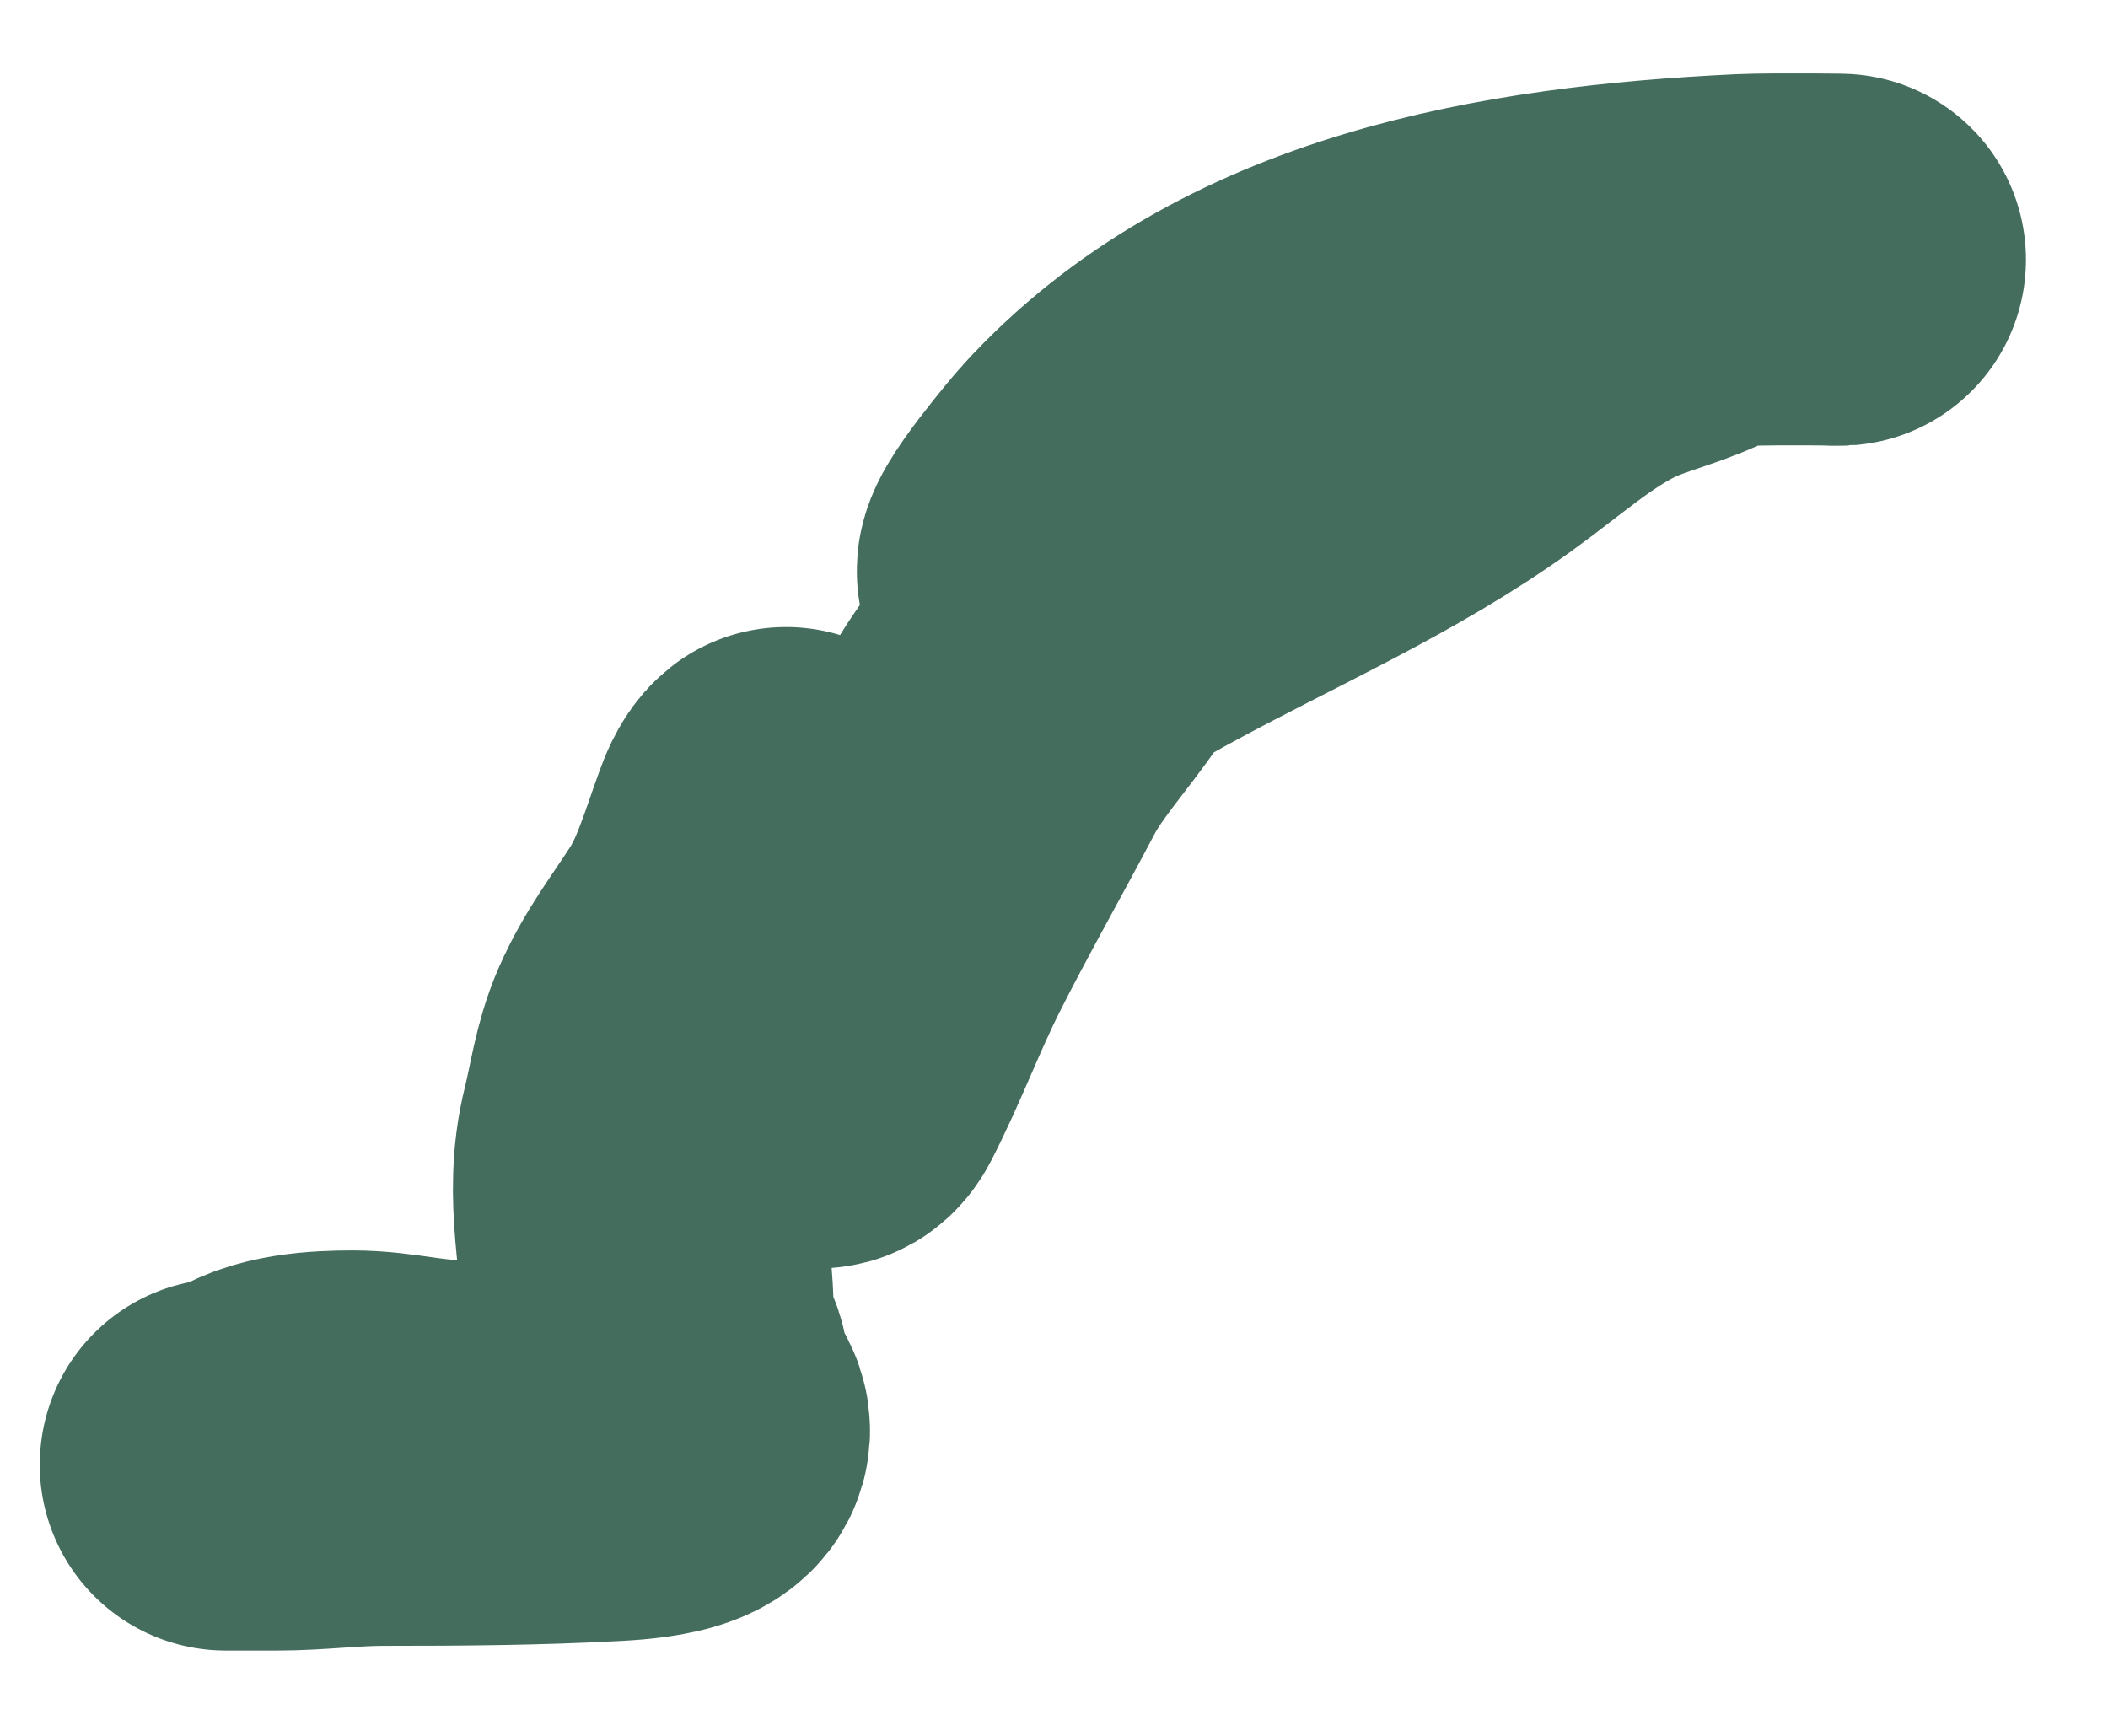 <svg width="17" height="14" viewBox="0 0 17 14" fill="none" xmlns="http://www.w3.org/2000/svg">
<path d="M3.673 11.661C3.378 11.661 3.136 11.585 2.842 11.585C2.616 11.585 2.275 11.6 2.094 11.745C2.053 11.778 1.805 11.812 1.821 11.812C1.959 11.812 2.098 11.812 2.237 11.812C2.519 11.812 2.8 11.774 3.09 11.774C3.701 11.774 4.321 11.77 4.921 11.737C5.073 11.728 5.736 11.699 5.442 11.405C5.338 11.301 5.381 11.137 5.329 11.018C5.274 10.894 5.224 10.758 5.224 10.621C5.224 10.122 5.077 9.642 5.205 9.13C5.265 8.89 5.295 8.637 5.396 8.407C5.524 8.114 5.692 7.905 5.864 7.636C6.041 7.361 6.133 7.035 6.245 6.729C6.263 6.679 6.297 6.59 6.339 6.557C6.354 6.545 6.358 7.003 6.358 7.067C6.358 7.495 6.319 7.948 6.417 8.369C6.433 8.438 6.552 8.884 6.66 8.674C6.856 8.293 7.006 7.886 7.198 7.502C7.448 7.005 7.725 6.52 7.984 6.027C8.143 5.724 8.396 5.451 8.589 5.166C8.757 4.917 8.98 4.799 9.24 4.658C10.092 4.194 11.005 3.798 11.794 3.229C12.139 2.981 12.443 2.705 12.824 2.511C13.064 2.388 13.32 2.336 13.559 2.227C13.86 2.09 12.912 2.374 12.599 2.481C11.502 2.86 10.431 3.292 9.452 3.925C9.18 4.101 8.909 4.283 8.643 4.469C8.615 4.489 8.466 4.635 8.421 4.622C8.327 4.595 8.852 3.976 8.875 3.952C10.182 2.517 12.214 2.185 14.065 2.097C14.306 2.086 15.031 2.095 14.79 2.095" stroke="#446D5E" stroke-width="3" stroke-linecap="round"/>
</svg>
